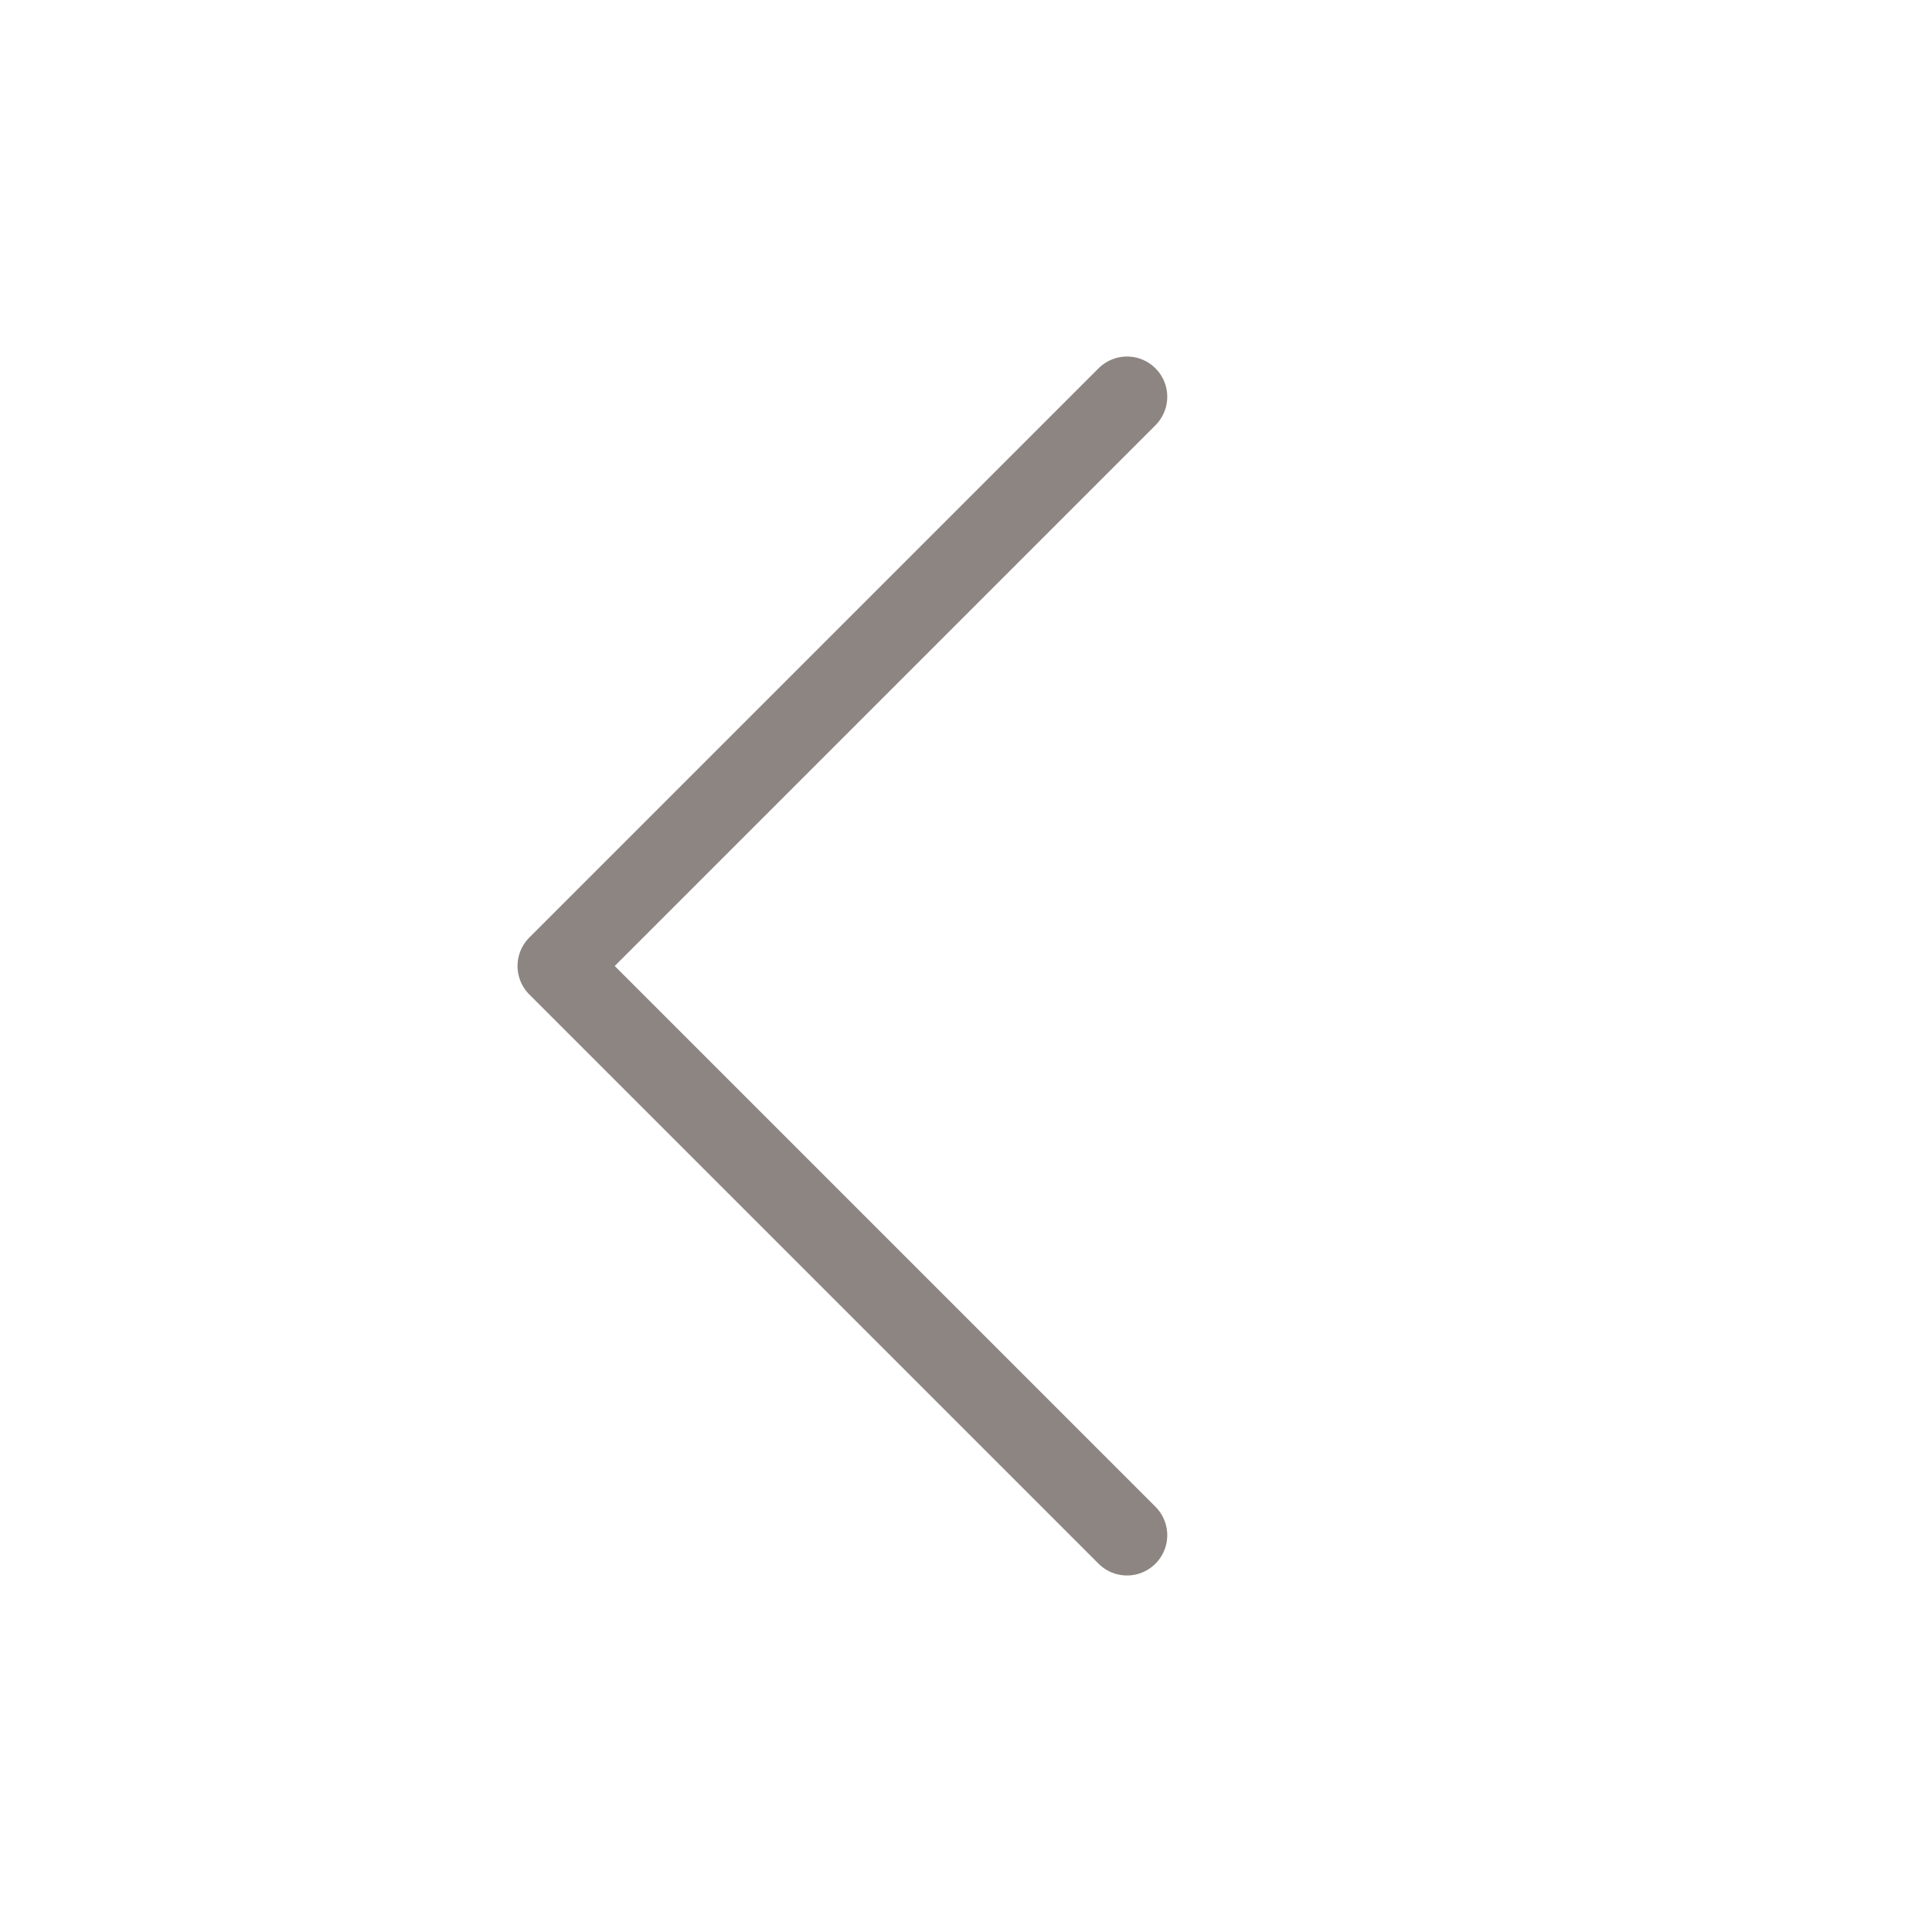<svg xmlns="http://www.w3.org/2000/svg" width="24" height="24" viewBox="0 0 24 24">
    <defs>
        <filter id="l3ahv76hva">
            <feColorMatrix in="SourceGraphic" values="0 0 0 0 0.547 0 0 0 0 0.522 0 0 0 0 0.507 0 0 0 1 0"/>
        </filter>
    </defs>
    <g fill="none" fill-rule="evenodd">
        <g>
            <g filter="url(#l3ahv76hva)" transform="translate(-48 -240) matrix(-1 0 0 1 72 240)">
                <path d="M0 0L24 0 24 24 0 24z"/>
                <path stroke="#8C8581" stroke-linecap="round" stroke-linejoin="round" d="M5 7L15 7 15 17" transform="rotate(45 10 12)"/>
            </g>
        </g>
    </g>
</svg>
